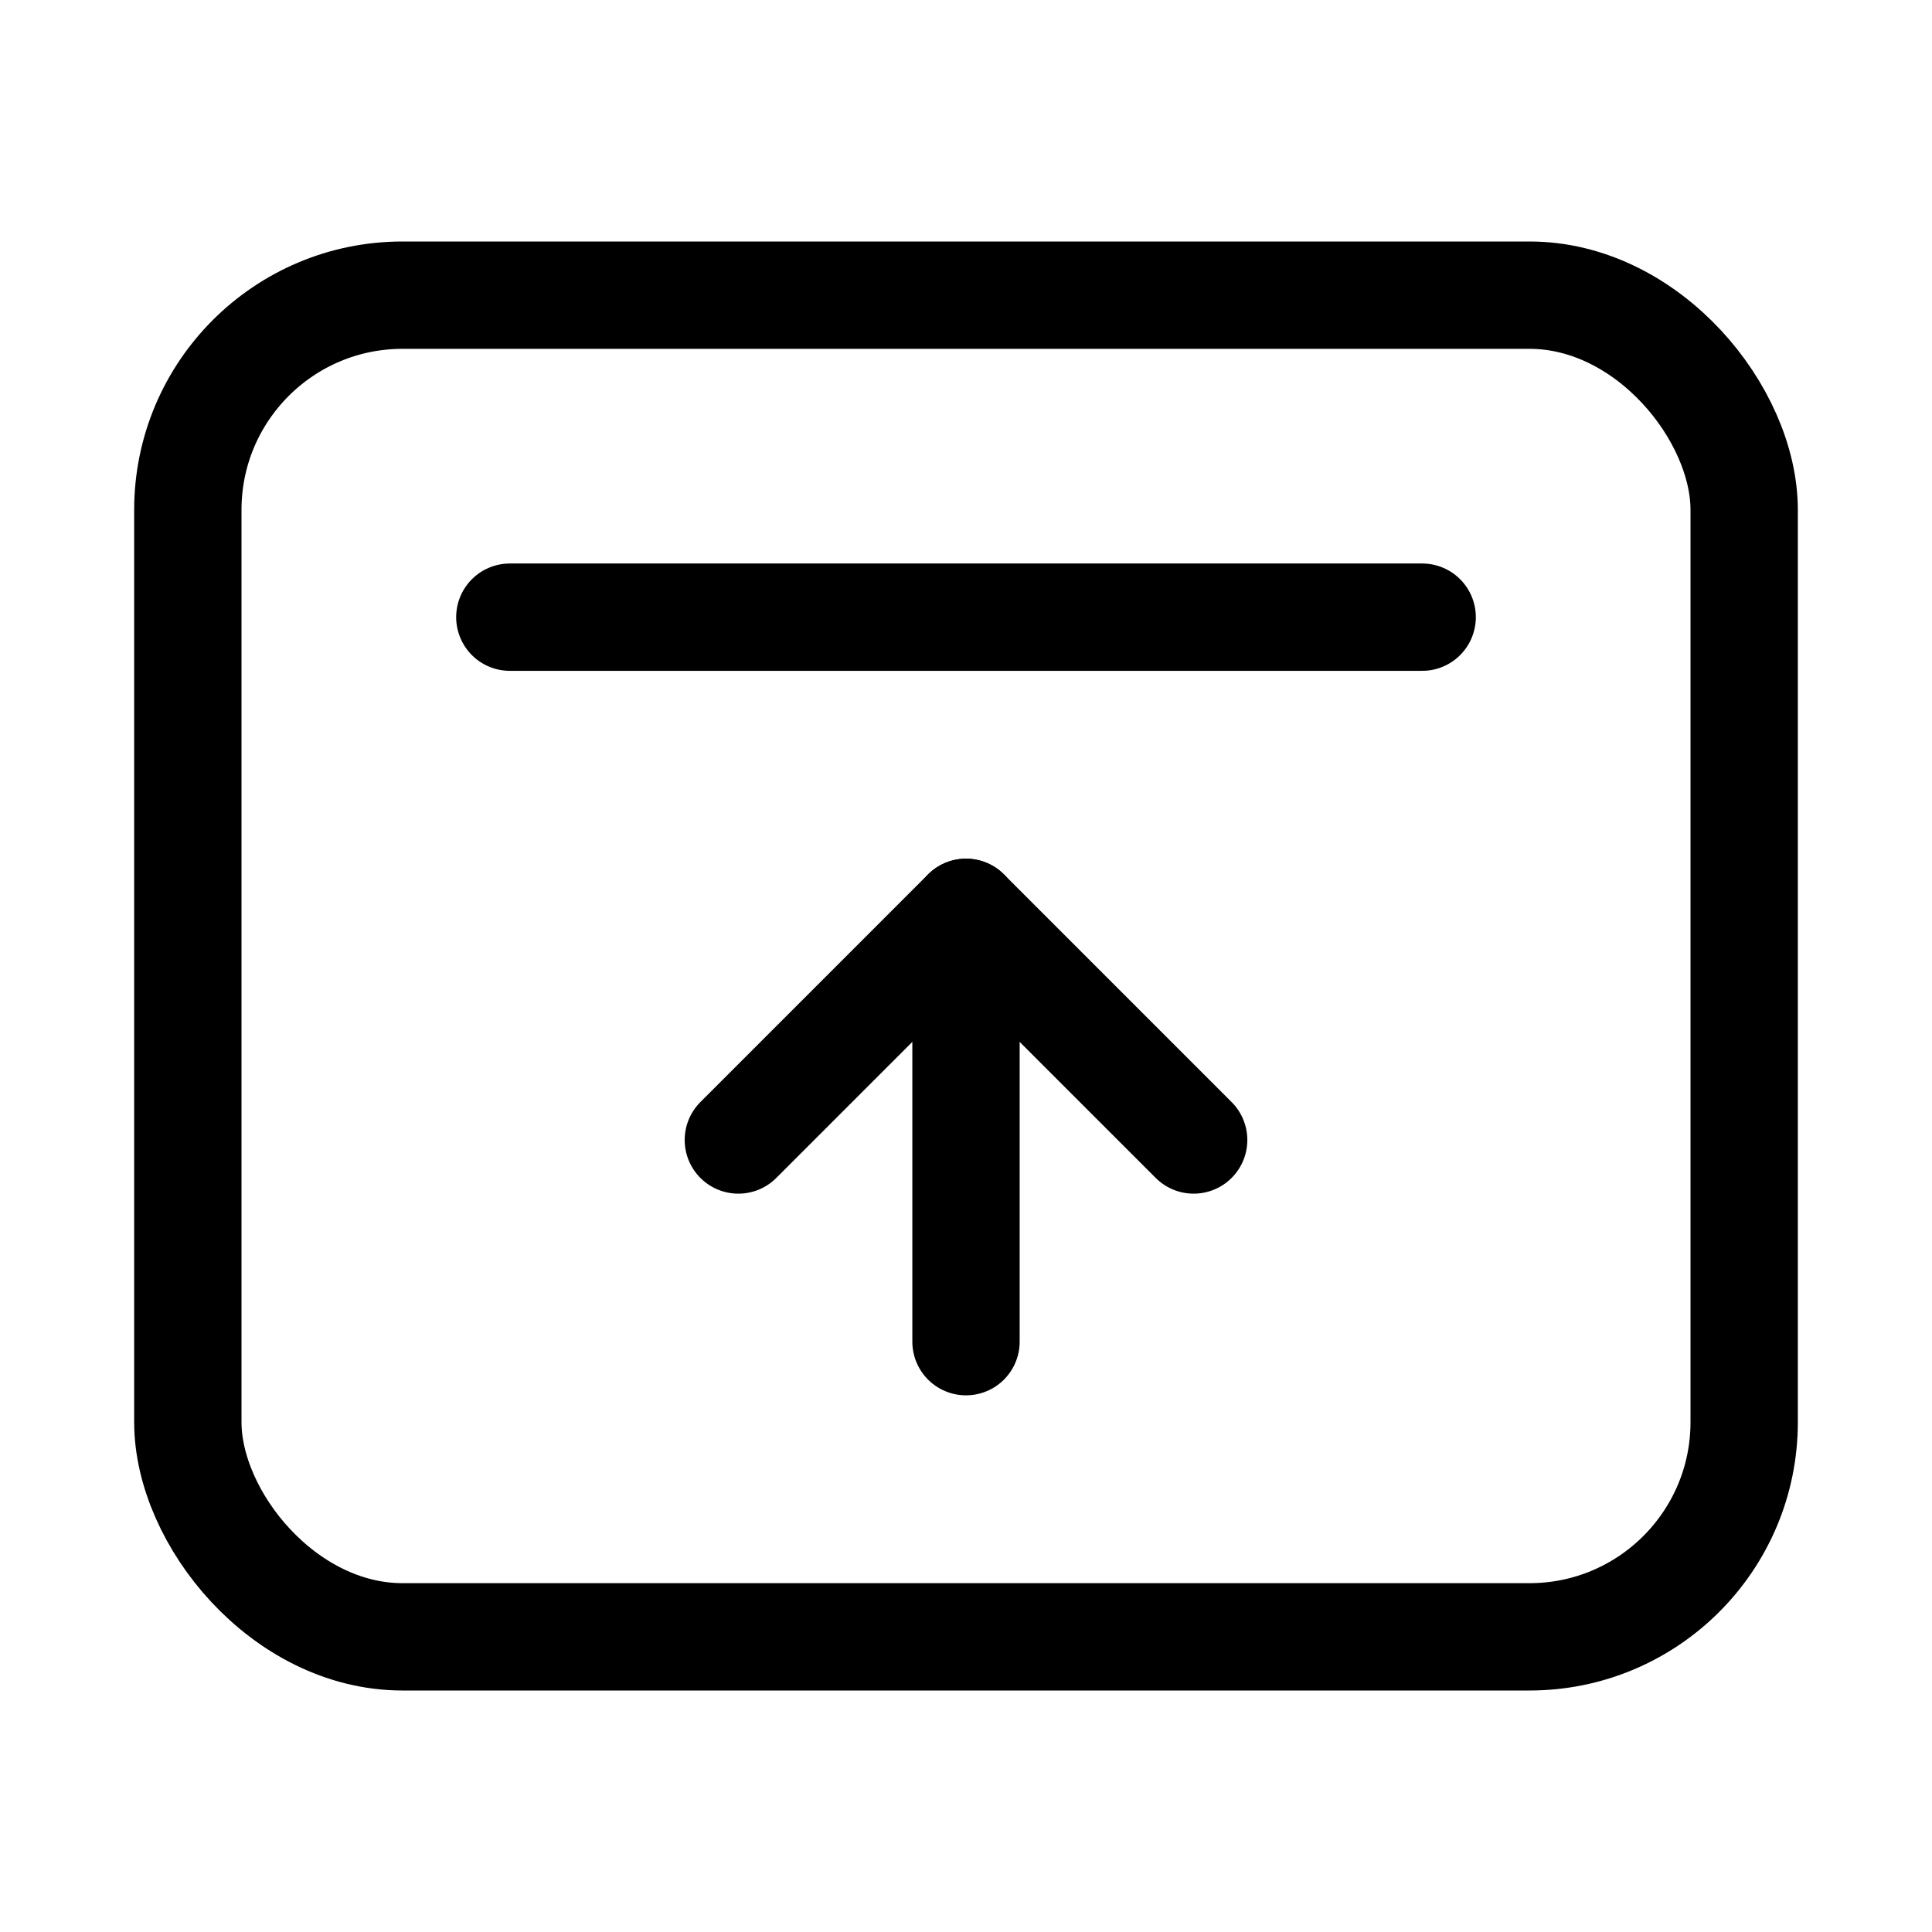 <svg xmlns="http://www.w3.org/2000/svg" height="18" width="18" viewBox="0 0 18 18"><title>layout move to top</title><g fill="none" stroke="currentColor" class="nc-icon-wrapper"><rect x="1.75" y="2.75" width="14.5" height="12.5" rx="2" ry="2" transform="translate(18 18) rotate(180)" stroke-linecap="round" stroke-linejoin="round"></rect><line x1="4.75" y1="5.75" x2="13.25" y2="5.75" stroke-linecap="round" stroke-linejoin="round" stroke="currentColor"></line><polyline points="11.121 10.621 9 8.5 6.879 10.621" stroke-linecap="round" stroke-linejoin="round" stroke="currentColor"></polyline><line x1="9" y1="8.5" x2="9" y2="12.5" stroke-linecap="round" stroke-linejoin="round" stroke="currentColor"></line></g></svg>